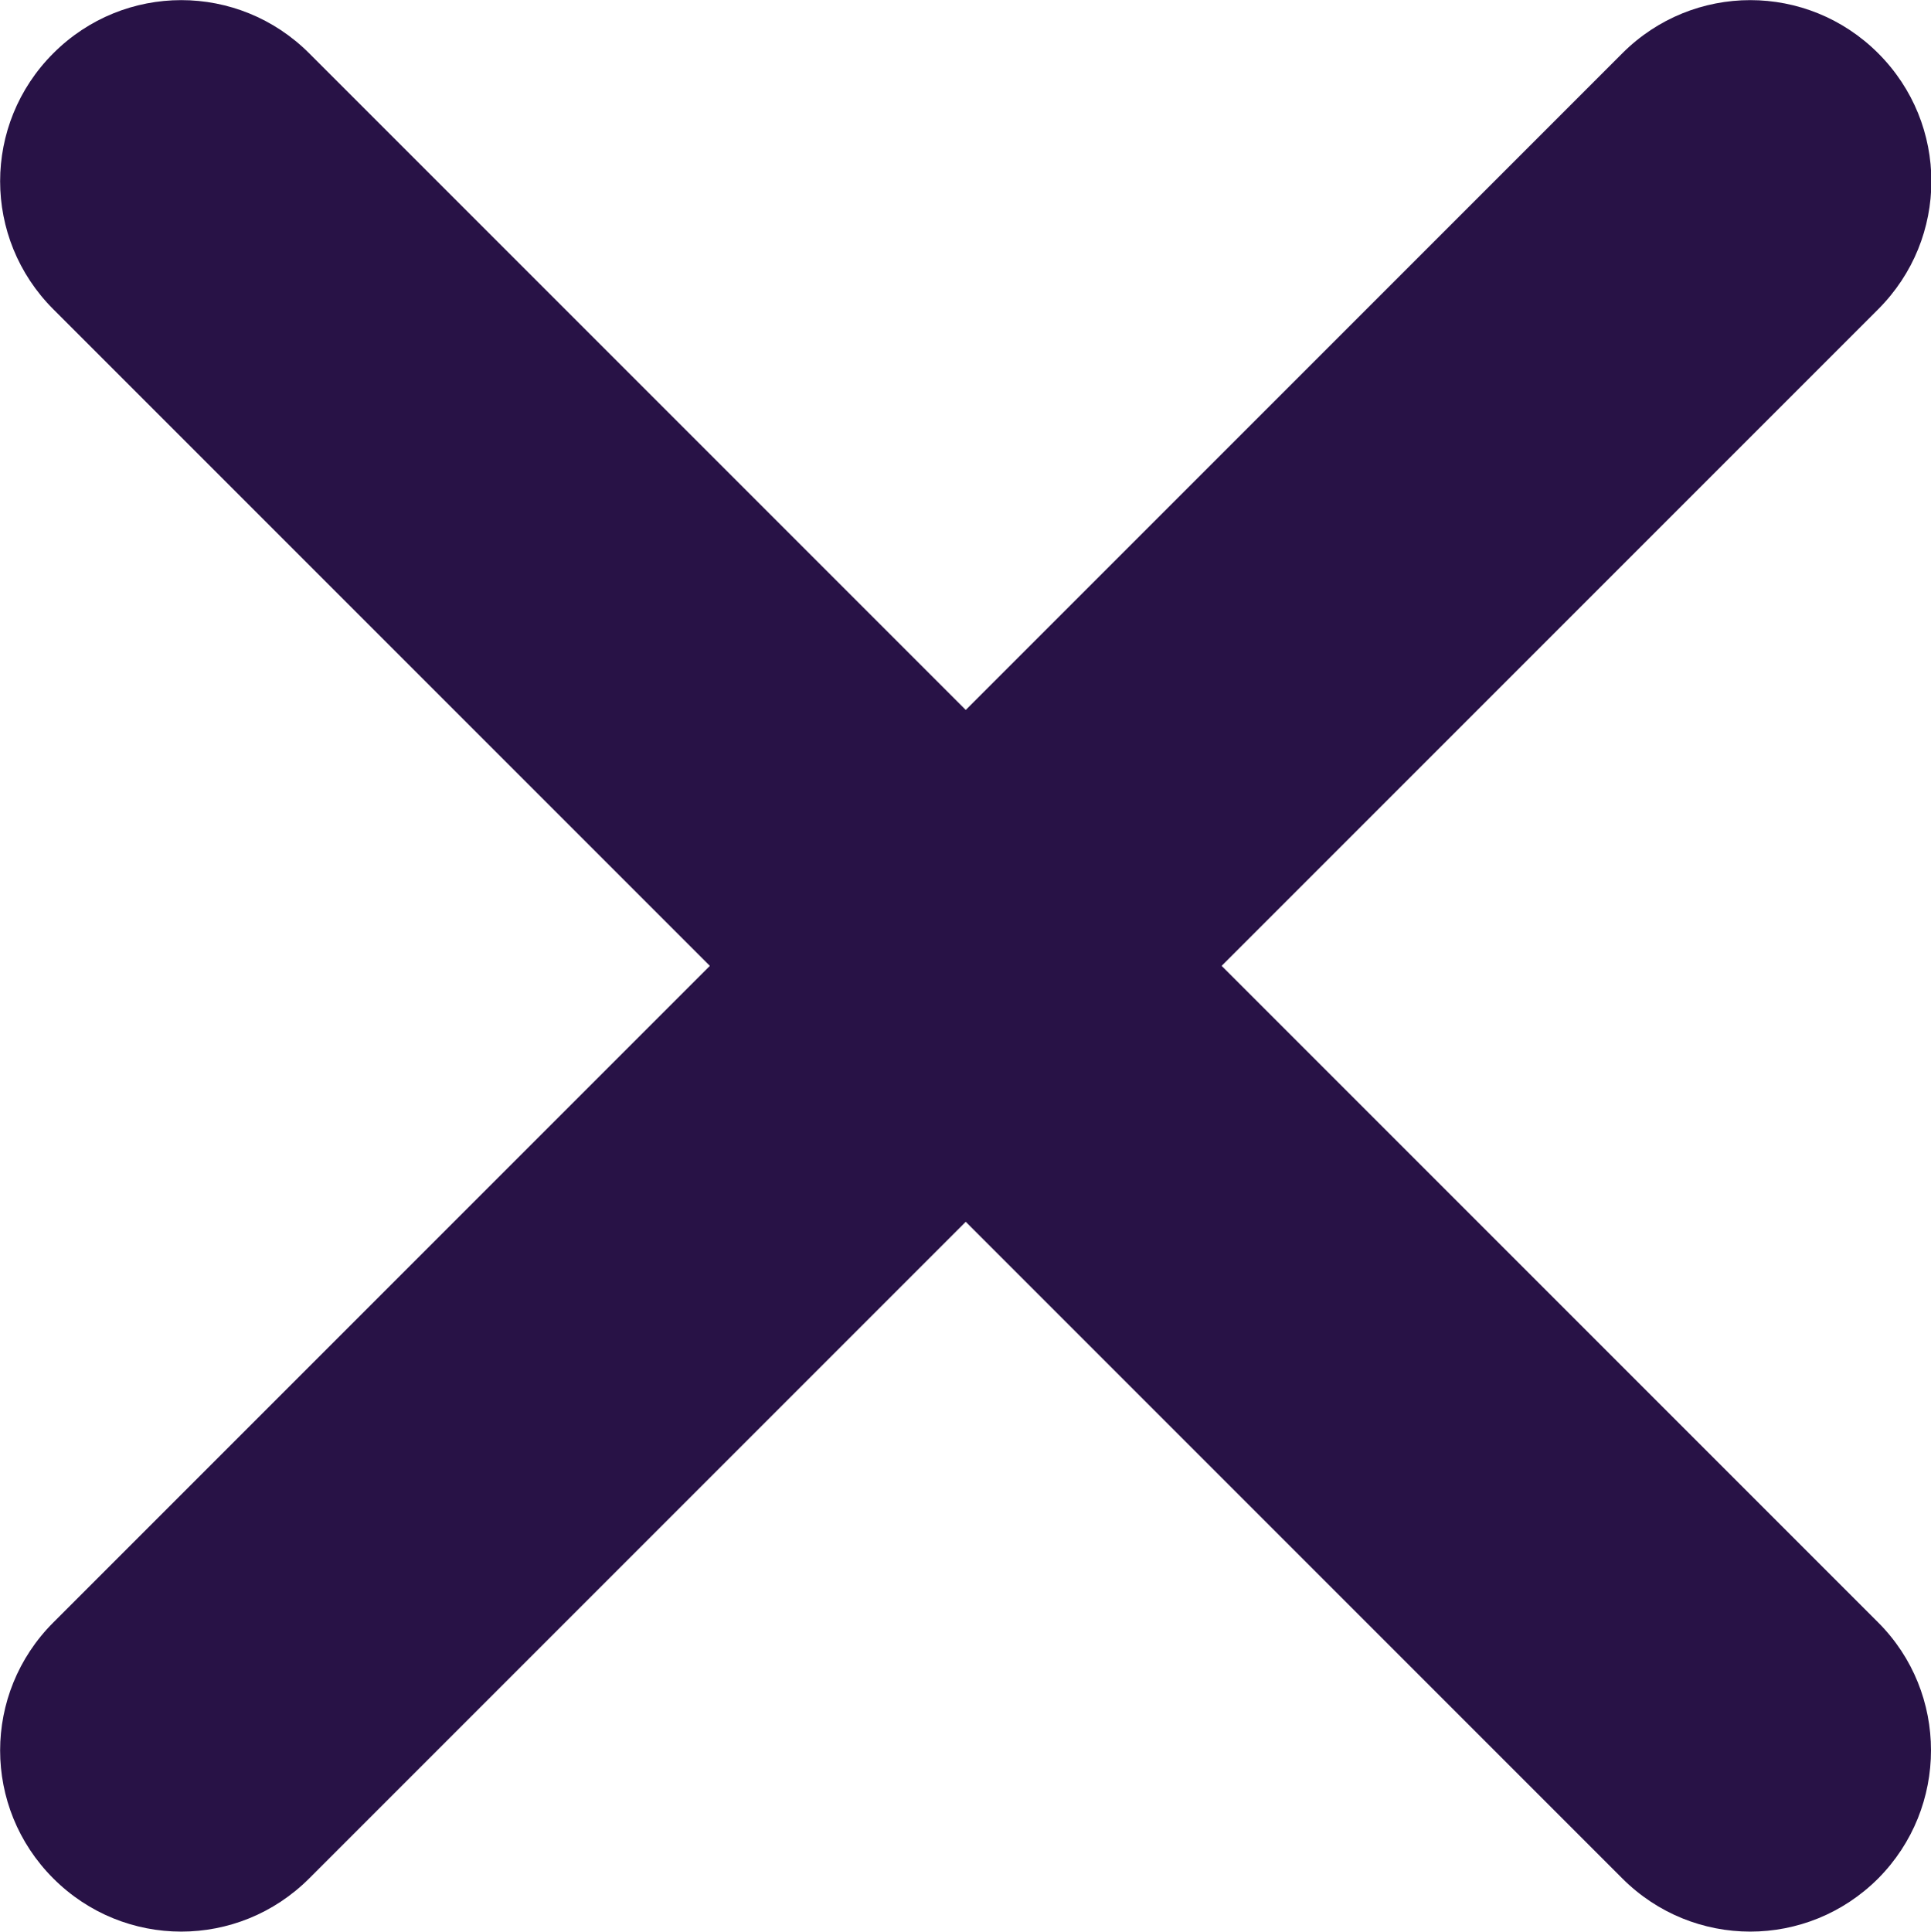 <?xml version="1.0" encoding="utf-8"?>
<!-- Generator: Adobe Illustrator 21.1.0, SVG Export Plug-In . SVG Version: 6.00 Build 0)  -->
<svg version="1.1" id="Layer_1" xmlns="http://www.w3.org/2000/svg" xmlns:xlink="http://www.w3.org/1999/xlink" x="0px" y="0px"
	 viewBox="0 0 384.1 384.2" style="enable-background:new 0 0 384.1 384.2;" xml:space="preserve">
<style type="text/css">
	.st0{fill:#281246;}
</style>
<path class="st0" d="M373.6,322.7L243,192.1L373.6,61.5c14.1-14.1,14.1-36.8,0-50.9s-36.8-14.1-50.9,0L192.1,141.2L61.5,10.6
	c-14.1-14.1-36.8-14.1-50.9,0s-14.1,36.8,0,50.9l130.6,130.6L10.6,322.7c-14.1,14.1-14.1,36.8,0,50.9s36.8,14.1,50.9,0L192.1,243
	l130.6,130.6c14.1,14.1,36.8,14.1,50.9,0C387.6,359.5,387.6,336.7,373.6,322.7z"/>
</svg>
